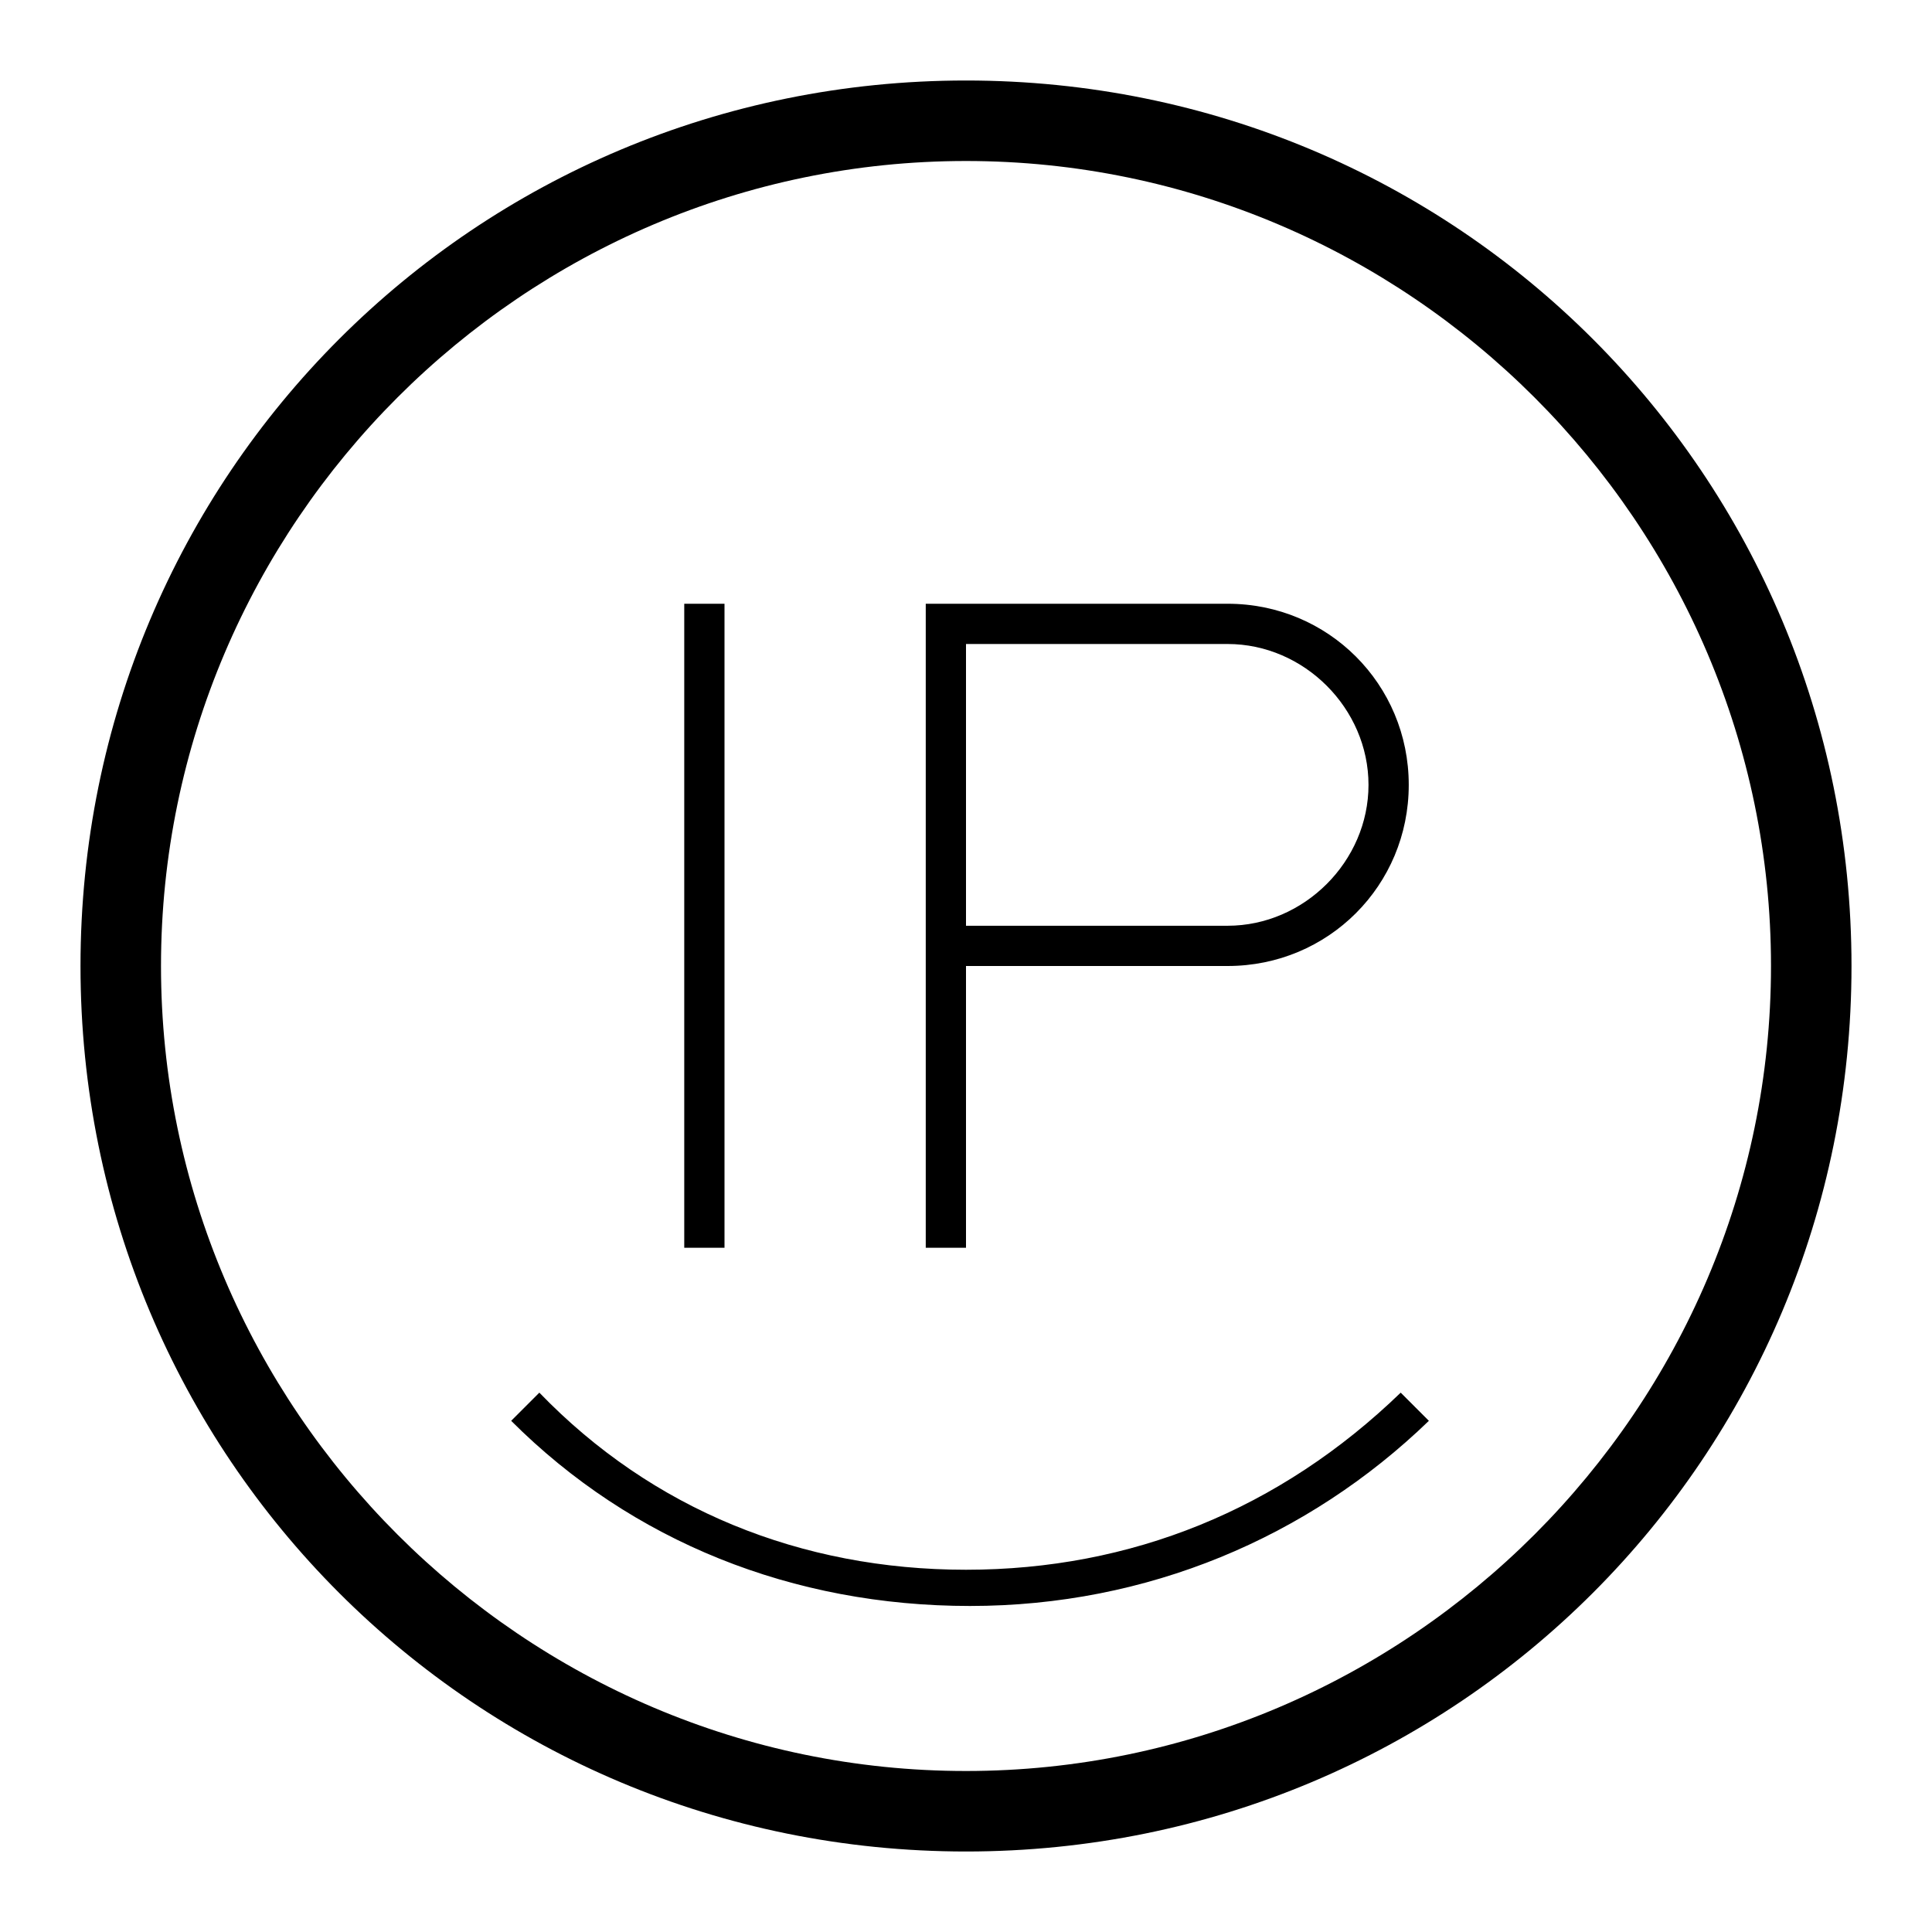 <?xml version="1.0" encoding="utf-8"?>
<!-- Generator: Adobe Illustrator 21.0.0, SVG Export Plug-In . SVG Version: 6.00 Build 0)  -->
<svg version="1.1" id="图层_1" xmlns="http://www.w3.org/2000/svg" xmlns:xlink="http://www.w3.org/1999/xlink" x="0px" y="0px"
	 viewBox="0 0 48 48" style="enable-background:new 0 0 48 48;" xml:space="preserve">
<style type="text/css">
	.st0{fill:#040000;}
	.st1{fill:#060001;}
	.st2{fill:#080103;}
</style>
<path d="M24,24h6.5c2.5,0,4.5-2,4.5-4.5S33,15,30.5,15H23v16h1V24z M24,16h6.5c1.9,0,3.5,1.6,3.5,3.5c0,1.9-1.6,3.5-3.5,3.5H24V16z
	 M24,2C11.8,2,2,11.8,2,24s9.8,22,22,22s22-9.8,22-22S36.2,2,24,2z M24,44C13,44,4,35,4,24C4,13,13,4,24,4s20,9,20,20
	C44,35,35,44,24,44z M18,15h-1v16h1V15z M24,39c-4.1,0-7.8-1.5-10.6-4.4l-0.7,0.7c3,3,7,4.6,11.4,4.6s8.4-1.7,11.4-4.6l-0.7-0.7
	C31.8,37.5,28.1,39,24,39z"/>
</svg>
